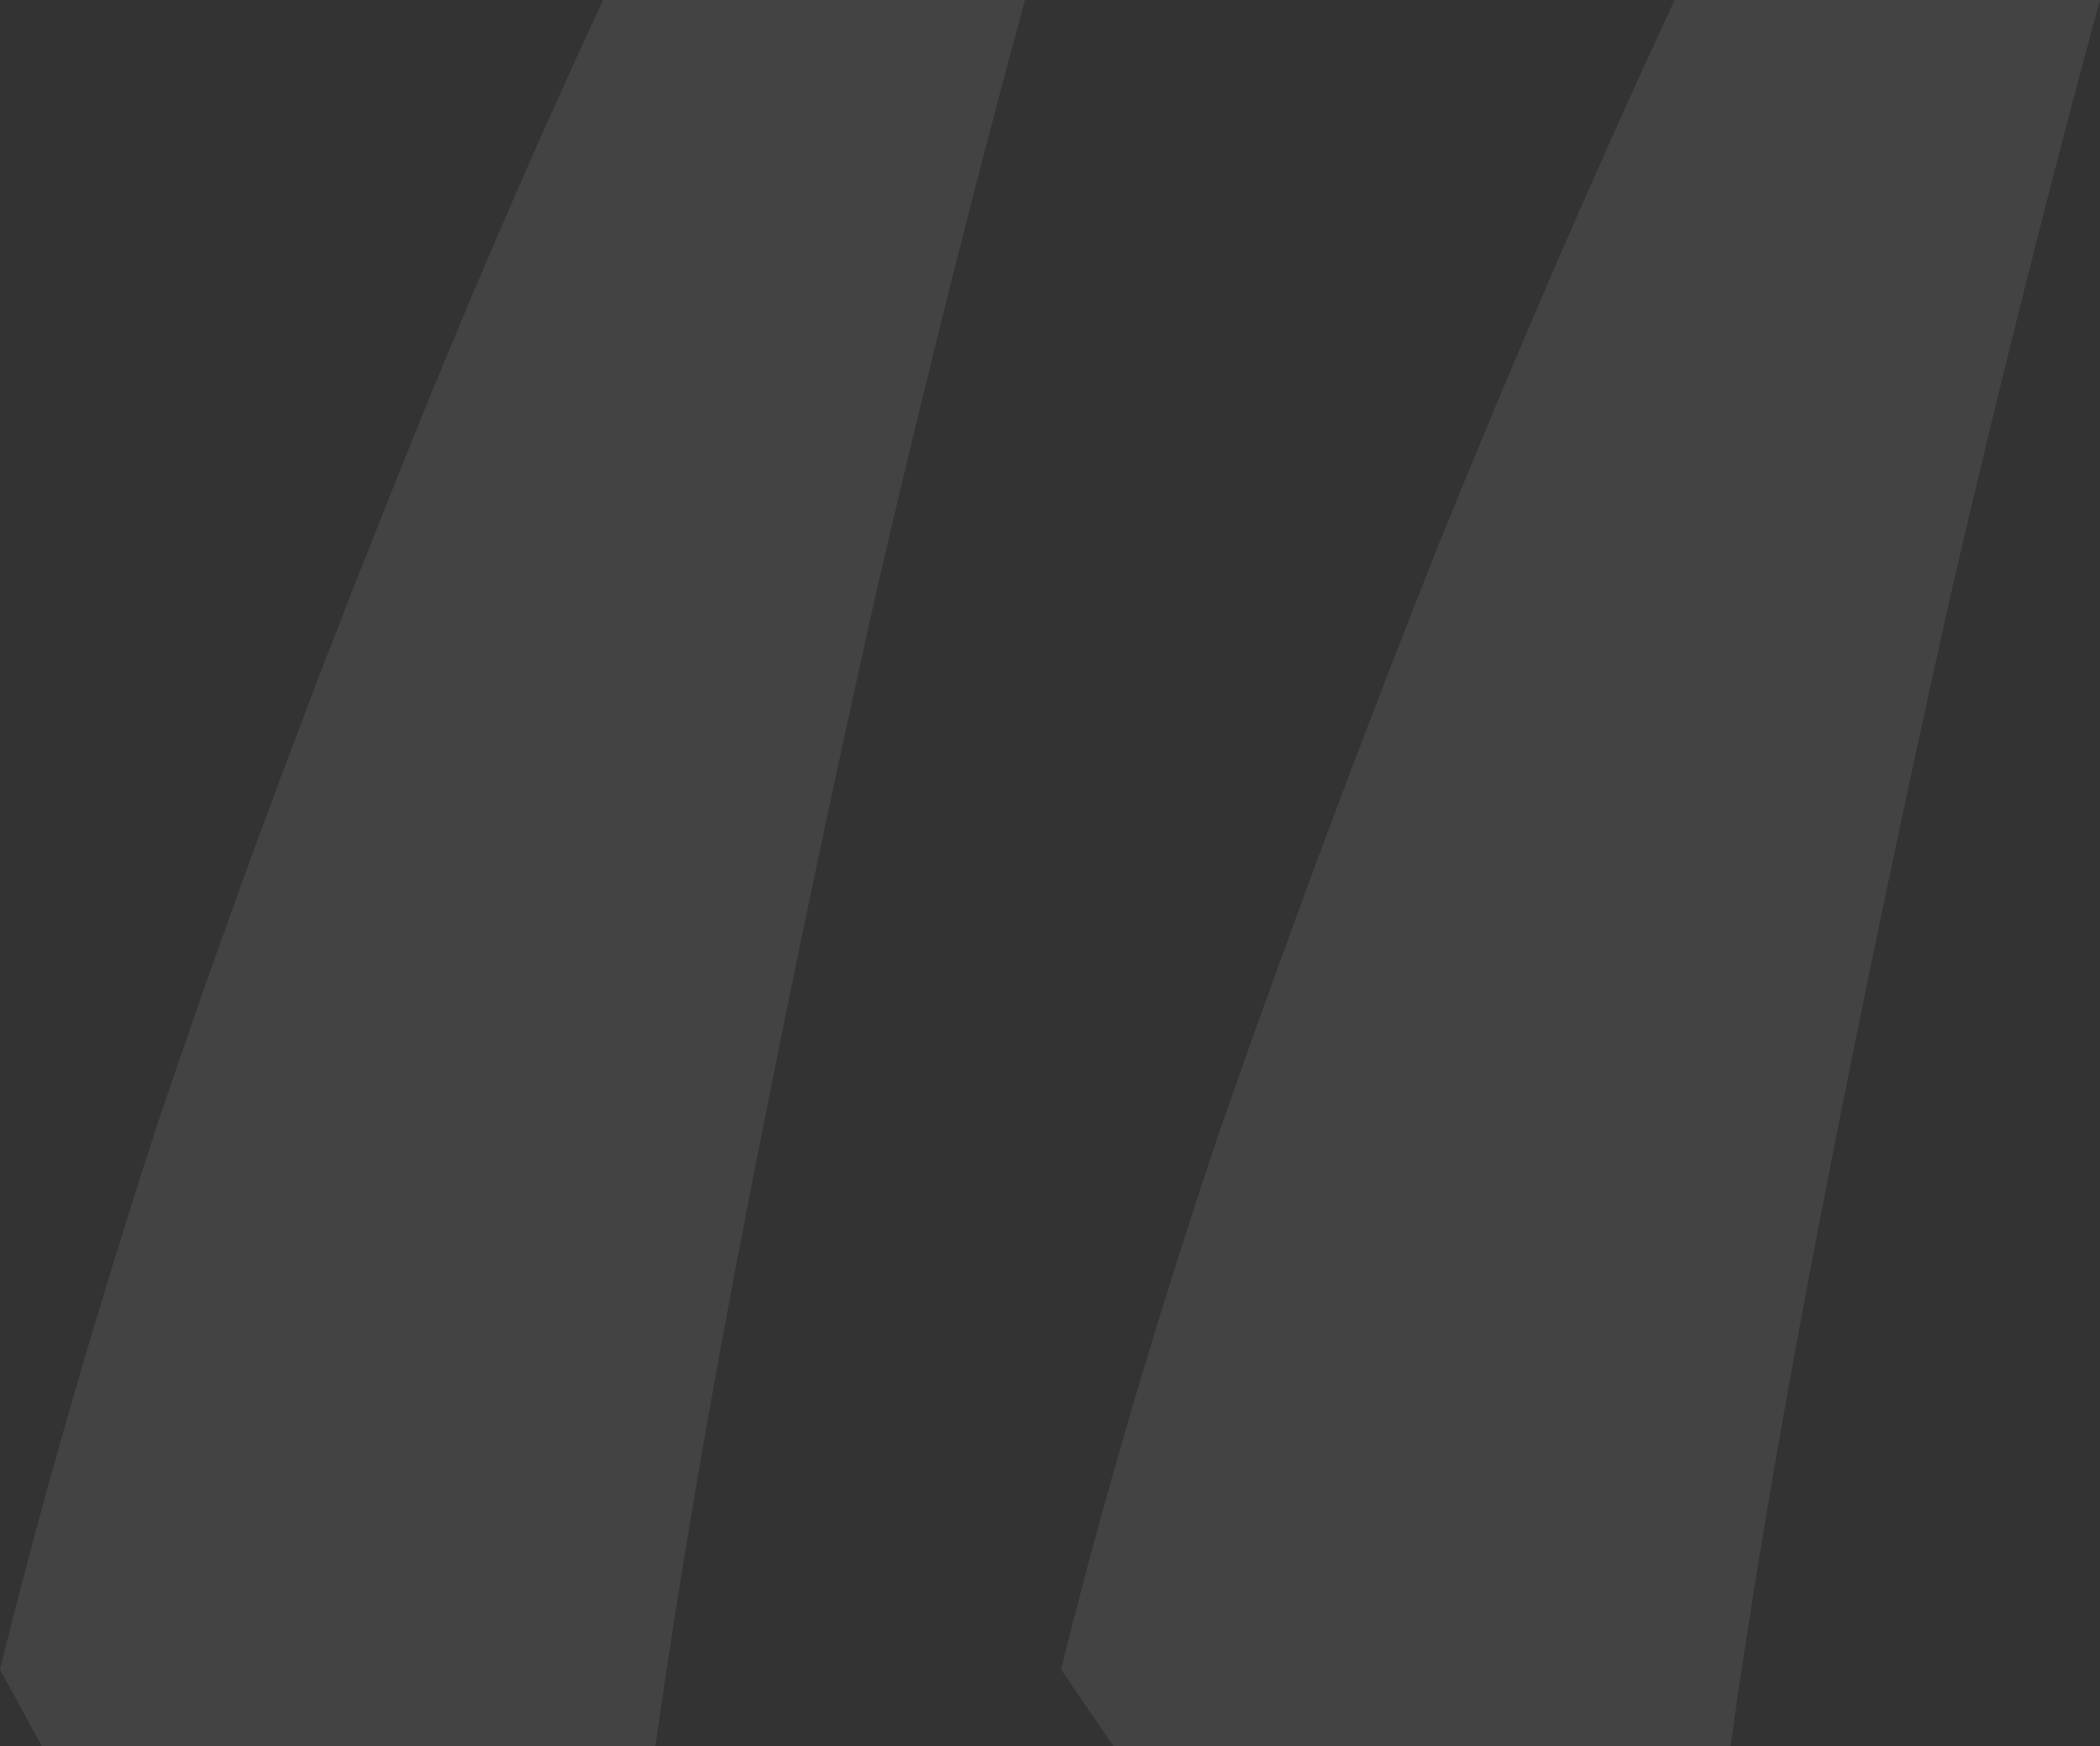 <svg width="202" height="168" viewBox="0 0 202 168" fill="none" xmlns="http://www.w3.org/2000/svg">
<rect x="0" y="0" width="202" height="168" fill="#333333" stroke="none"/>
<path opacity="0.08" d="M202 0C197.305 17.214 192.61 35.88 187.915 56C183.444 75.896 179.308 95.569 175.508 115.018C171.707 134.467 168.689 152.128 166.453 168H107.097L102.066 160.623C106.091 144.303 111.233 126.866 117.492 108.311C123.976 89.757 130.906 71.202 138.284 52.647C145.885 33.868 153.486 16.319 161.088 0H202ZM98.592 0C93.897 17.214 89.202 35.88 84.508 56C80.036 75.896 75.9 95.569 72.1 115.018C68.299 134.467 65.281 152.128 63.045 168H4.024L0 160.623C4.024 144.303 9.054 126.866 15.091 108.311C21.351 89.757 28.169 71.202 35.547 52.647C42.925 33.868 50.414 16.319 58.015 0H98.592Z" fill="white"/>
</svg>
